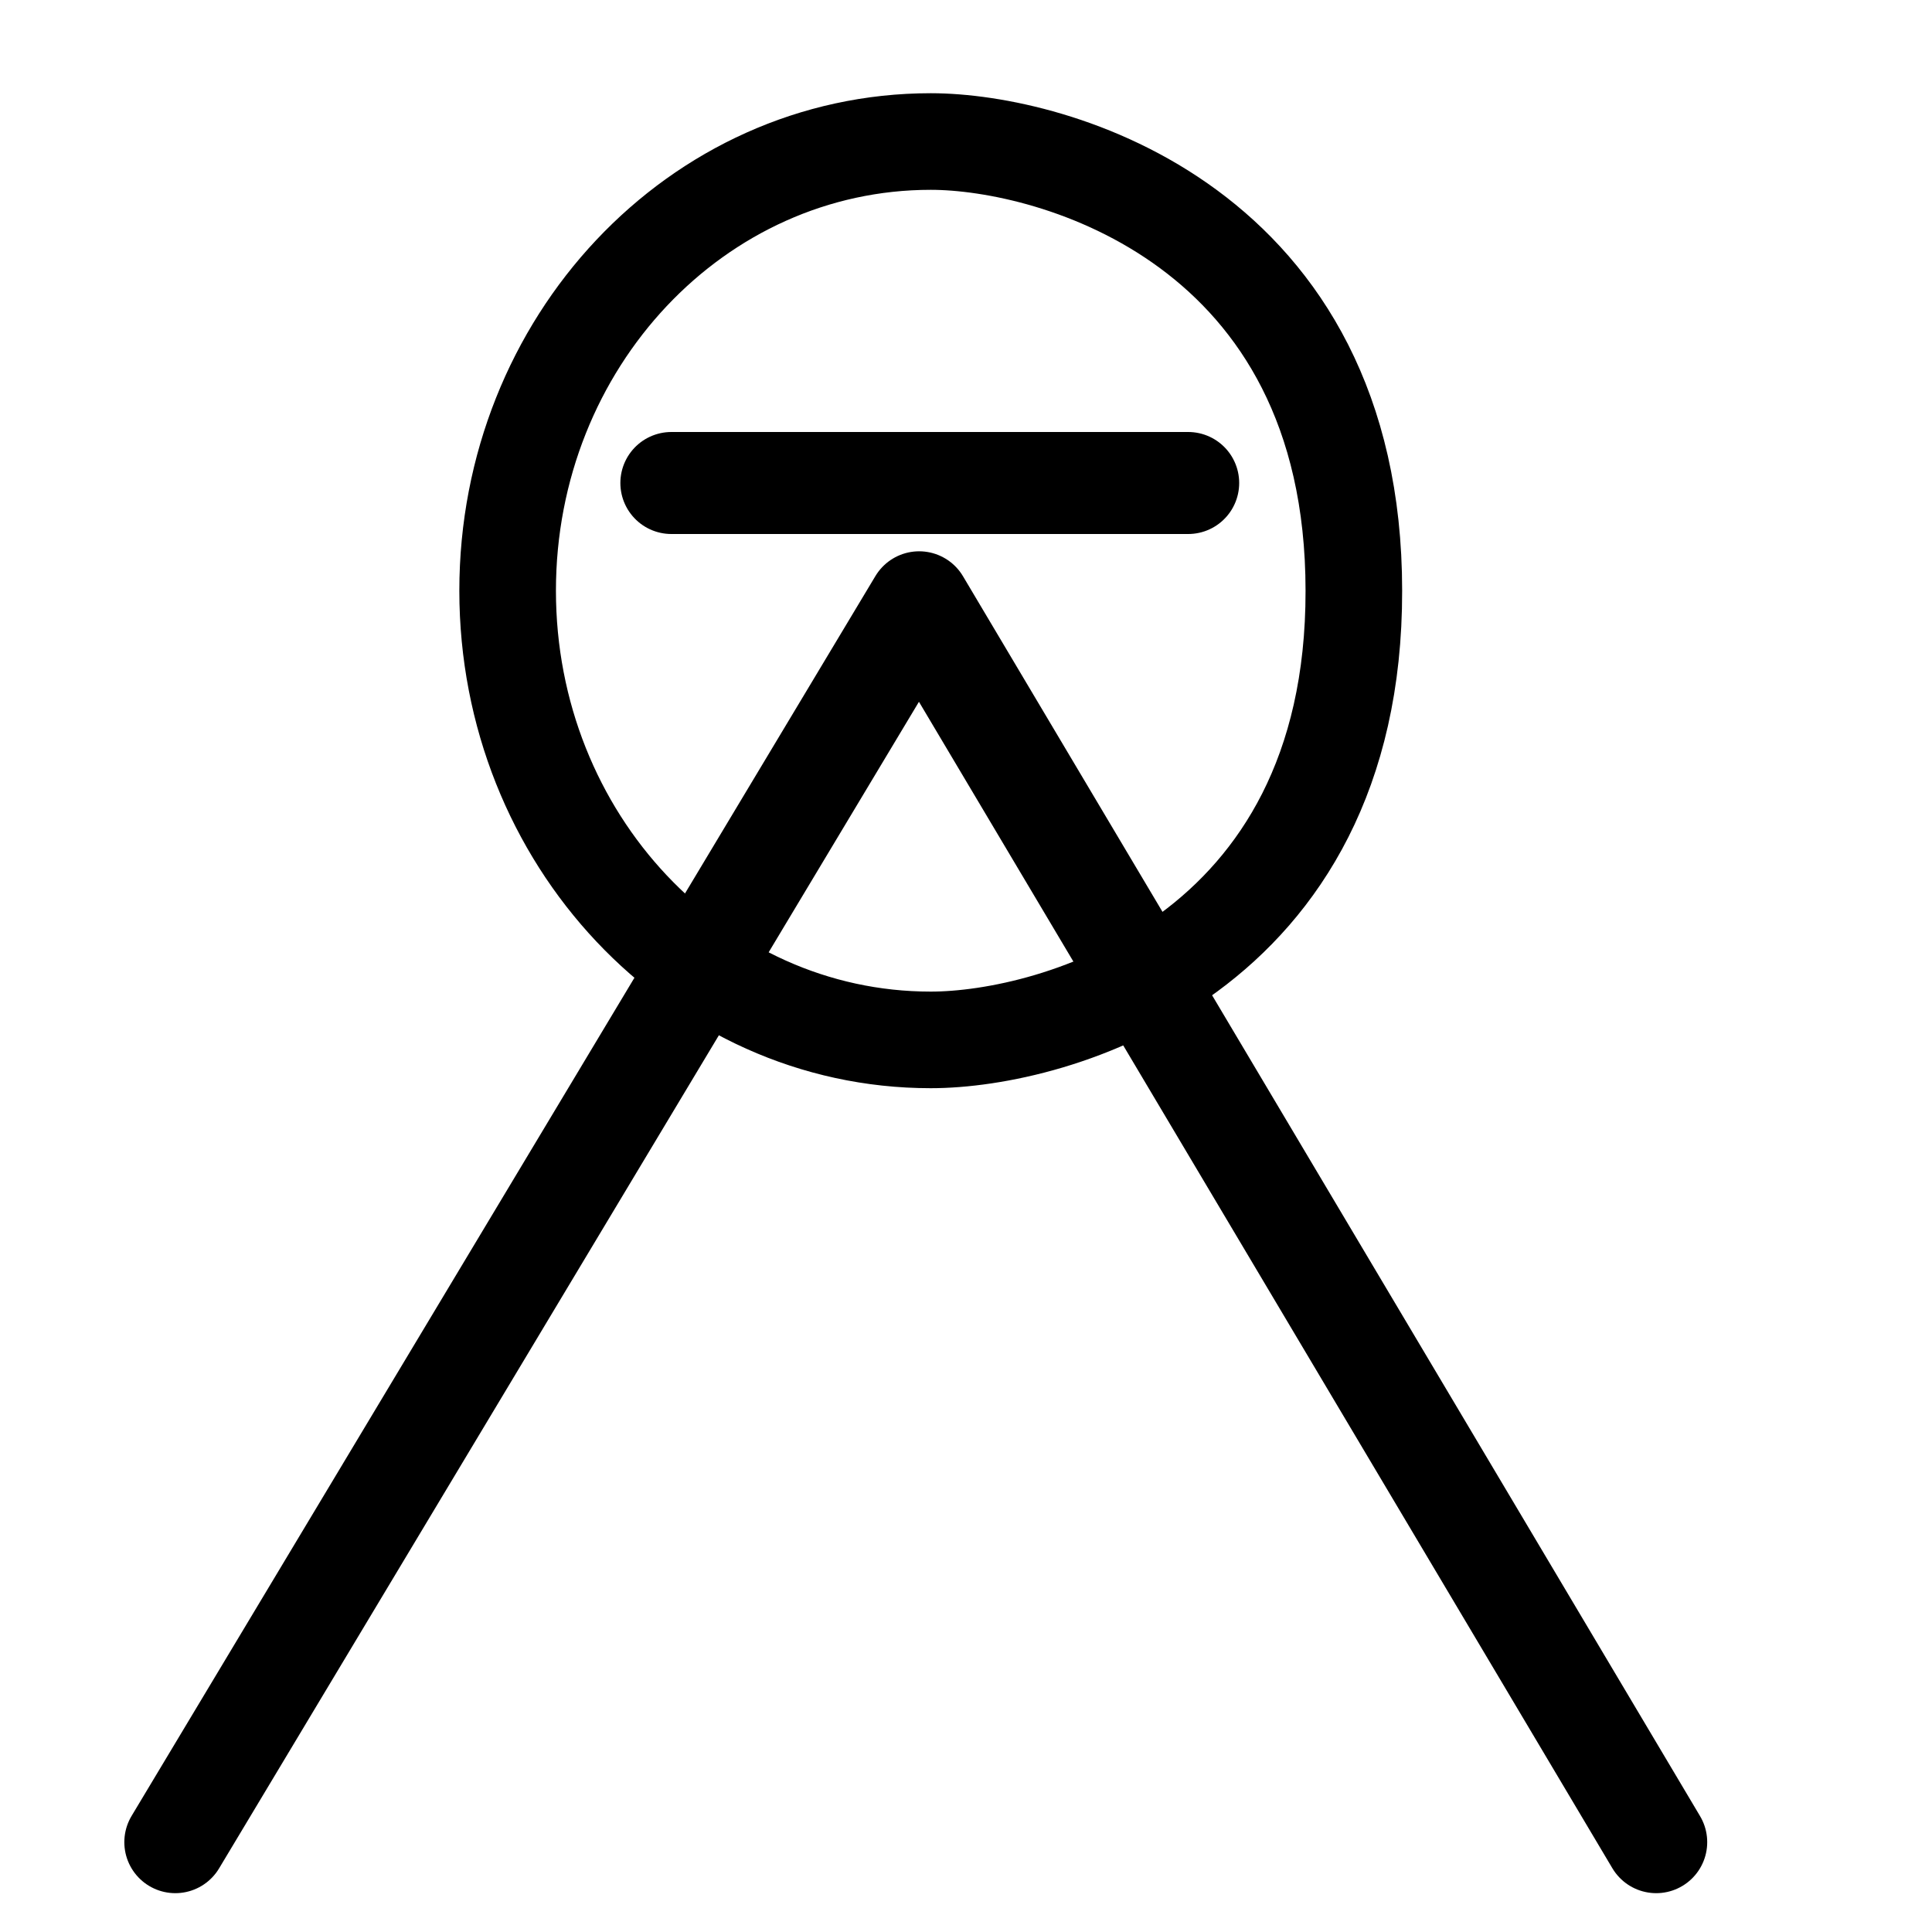 <?xml version="1.0" encoding="UTF-8"?>
<svg xmlns:foaf="http://xmlns.com/foaf/0.1/" xmlns:svg="http://www.w3.org/2000/svg"
     xmlns:dc="http://purl.org/dc/elements/1.1/"
     xmlns:crm="http://www.cidoc-crm.org/cidoc-crm/"
     xmlns="http://www.w3.org/2000/svg"
     xmlns:sodipodi="http://sodipodi.sourceforge.net/DTD/sodipodi-0.dtd"
     xmlns:cc="http://creativecommons.org/ns#"
     xmlns:inkscape="http://www.inkscape.org/namespaces/inkscape"
     xmlns:nmo="http://nomisma.org/ontology#"
     xmlns:rdf="http://www.w3.org/1999/02/22-rdf-syntax-ns#"
     width="400"
     height="400"
     xml:space="preserve"
     viewBox="0 0 400 400">
  <title property="dc:title">Monogram 1209</title><desc proprety="dc:description">Monogram 1209 published by Nomisma.org. See matching URIs and bibliographic references for further information about the usage of this symbol on coinage.</desc>
    <desc xmlns:xlink="http://www.w3.org/1999/xlink" property="dc:creator">Corpus Nummorum https://www.corpus-nummorum.eu</desc>
    <desc xmlns:xlink="http://www.w3.org/1999/xlink">lettercomb: ΑΘ</desc>    
    <style xmlns:xlink="http://www.w3.org/1999/xlink" type="text/css">.st0{fill:none;stroke:#000000;stroke-width:20;} .st1{fill:none;stroke:#000000;stroke-width:21.12;stroke-linecap:round;stroke-linejoin:round;}</style>
<line xmlns:xlink="http://www.w3.org/1999/xlink" class="st1" x1="246" y1="100" x2="139"
         y2="100"/>
<polyline xmlns:xlink="http://www.w3.org/1999/xlink" class="st1"
             points="36.3,381.4 190.3,124.7 342.9,381.4 "/>
<path xmlns:xlink="http://www.w3.org/1999/xlink" class="st0"
         d="M192.7,215.3c-48.4,0-87.6-41.6-87.6-93c0-51.4,39.2-93,87.6-93c25.4,0,87.6,17.3,87.6,93  C280.4,198.1,218.2,215.3,192.7,215.3"/>
</svg>